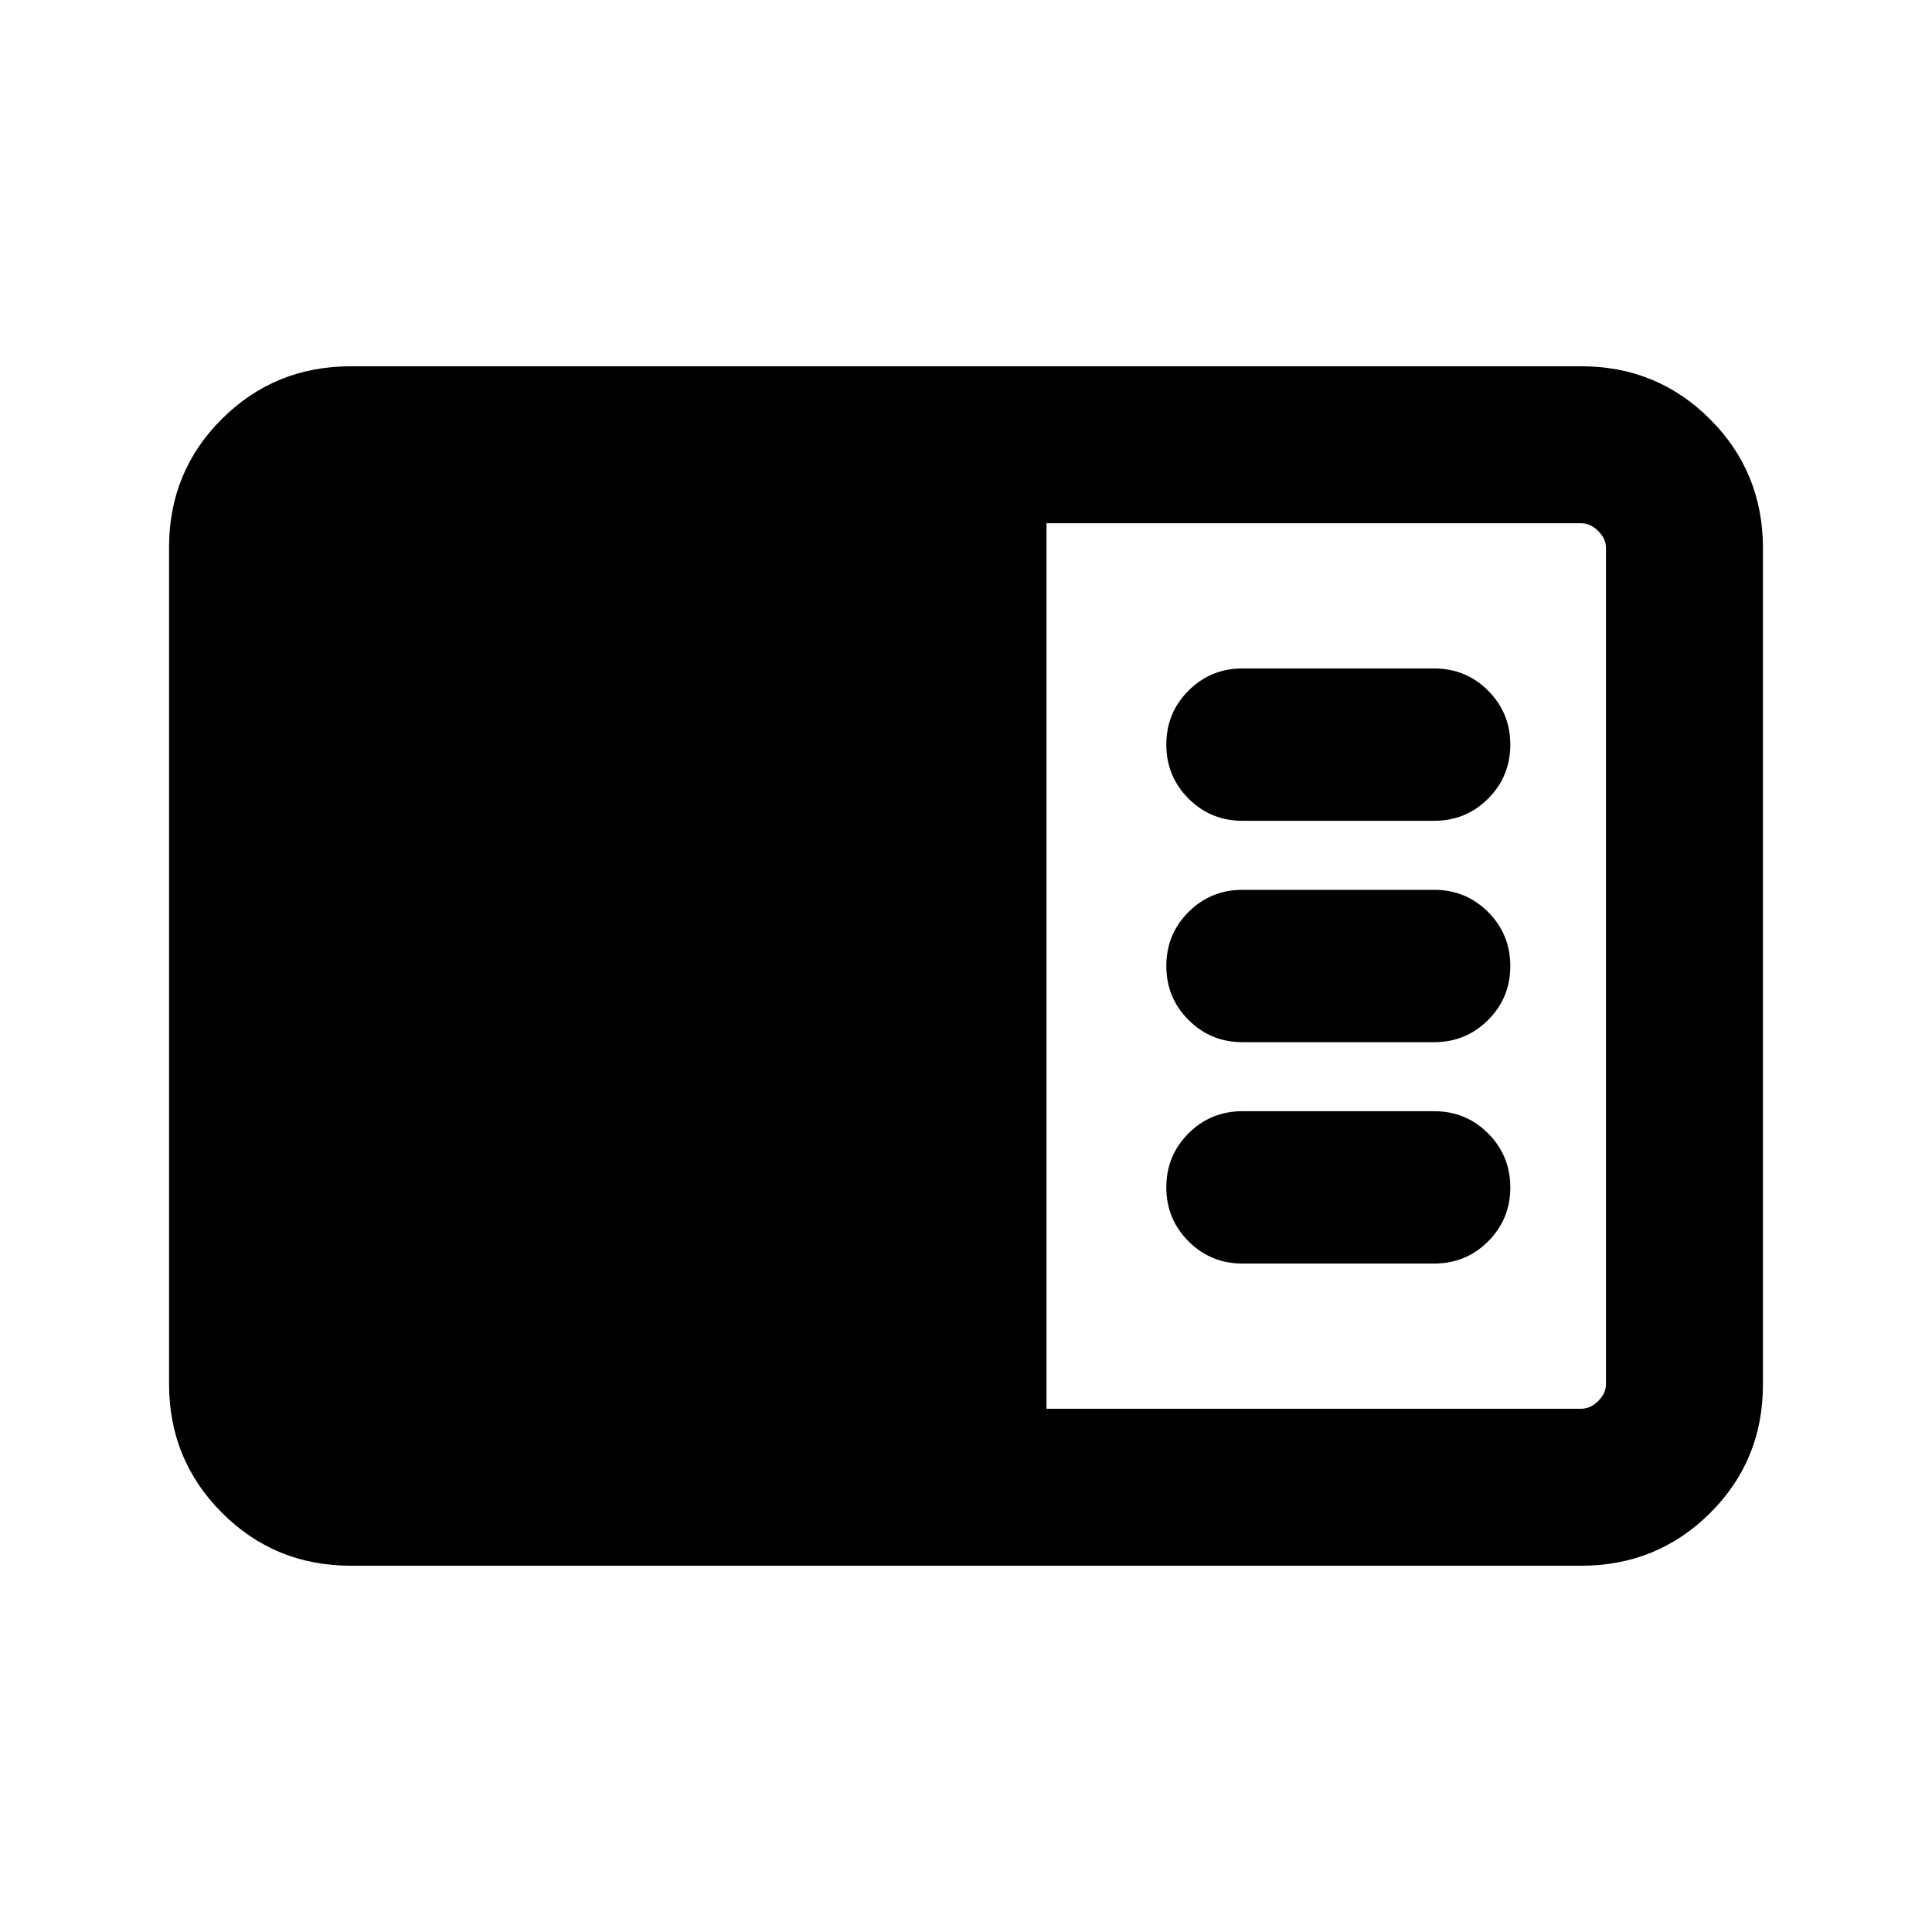 <svg xmlns="http://www.w3.org/2000/svg" height="20" viewBox="0 -960 960 960" width="20"><path d="M174.31-182q-37.73 0-64.02-26.3T84-272.35v-415.62q0-37.75 26.29-63.89T174.31-778h611.38q37.73 0 64.02 26.3T876-687.65v415.62q0 37.75-26.29 63.89T785.69-182H174.31ZM520-260h265.69q4.62 0 8.46-3.85 3.85-3.84 3.85-8.46v-415.38q0-4.62-3.85-8.46-3.84-3.85-8.46-3.85H520v440Zm192.62-72.15q15.8 0 26.82-11.02t11.02-26.81q0-15.79-11.02-26.83t-26.82-11.04h-95.24q-15.8 0-26.82 11.02t-11.02 26.81q0 15.79 11.02 26.83t26.82 11.04h95.24Zm0-110q15.8 0 26.82-11.02t11.02-26.81q0-15.79-11.02-26.83t-26.82-11.04h-95.24q-15.8 0-26.82 11.02t-11.02 26.81q0 15.79 11.02 26.83t26.82 11.04h95.24Zm0-110q15.8 0 26.82-11.02t11.02-26.81q0-15.79-11.02-26.83t-26.82-11.04h-95.24q-15.8 0-26.82 11.02t-11.02 26.81q0 15.79 11.02 26.83t26.82 11.04h95.24Z"/></svg>